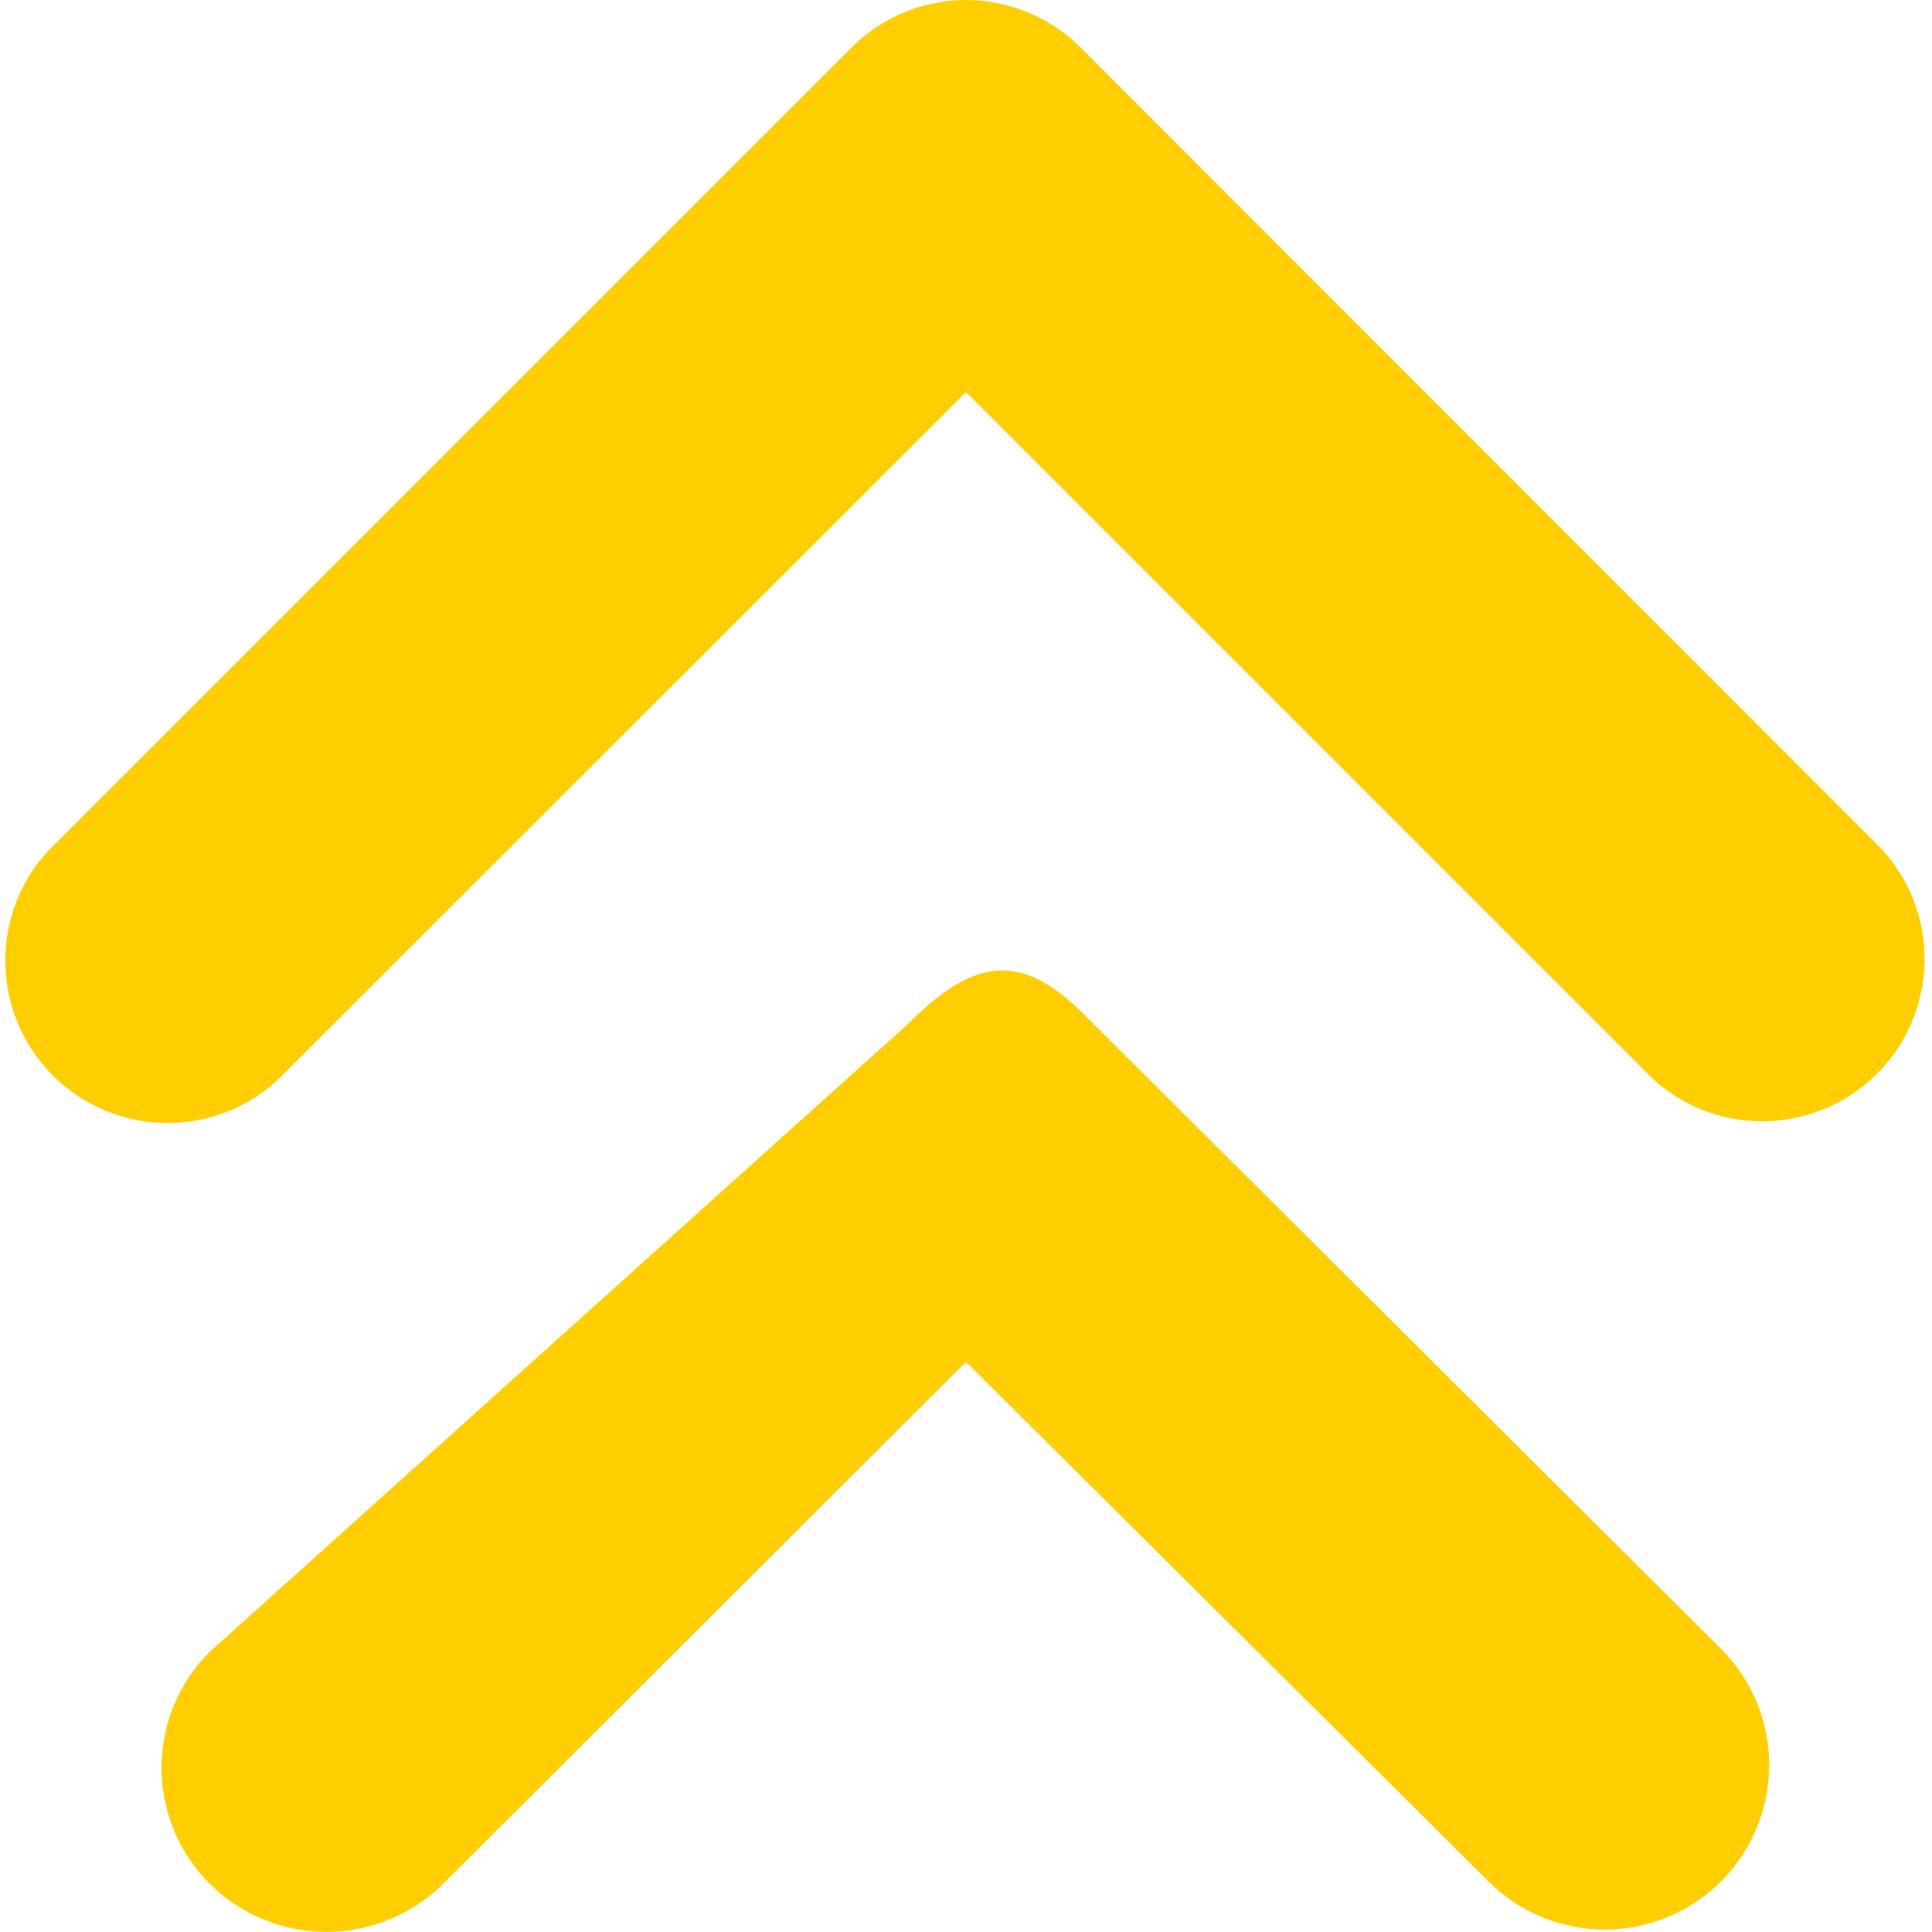 <svg id="Layer_1" data-name="Layer 1" xmlns="http://www.w3.org/2000/svg" viewBox="0 0 45 45">
  <defs>
    <style>
      .cls-1 {
        fill: #ffce00;
      }
    </style>
  </defs>
  <title>chevrons-up-yellow</title>
  <path class="cls-1" d="M22.5,9.13l16,16a3.78,3.78,0,0,0,5.34-5.34L25.17,1.11a3.77,3.77,0,0,0-5.34,0L1.11,19.83a3.78,3.78,0,0,0,5.34,5.34Zm0,22.59L34.73,43.88a3.83,3.83,0,0,0,5.42-5.41L25.23,23.61c-1.49-1.49-2.59-1.25-4.07.23L4.89,38.47a3.81,3.81,0,0,0,0,5.41,3.86,3.86,0,0,0,5.43,0Z" transform="translate(0)"/>
</svg>
